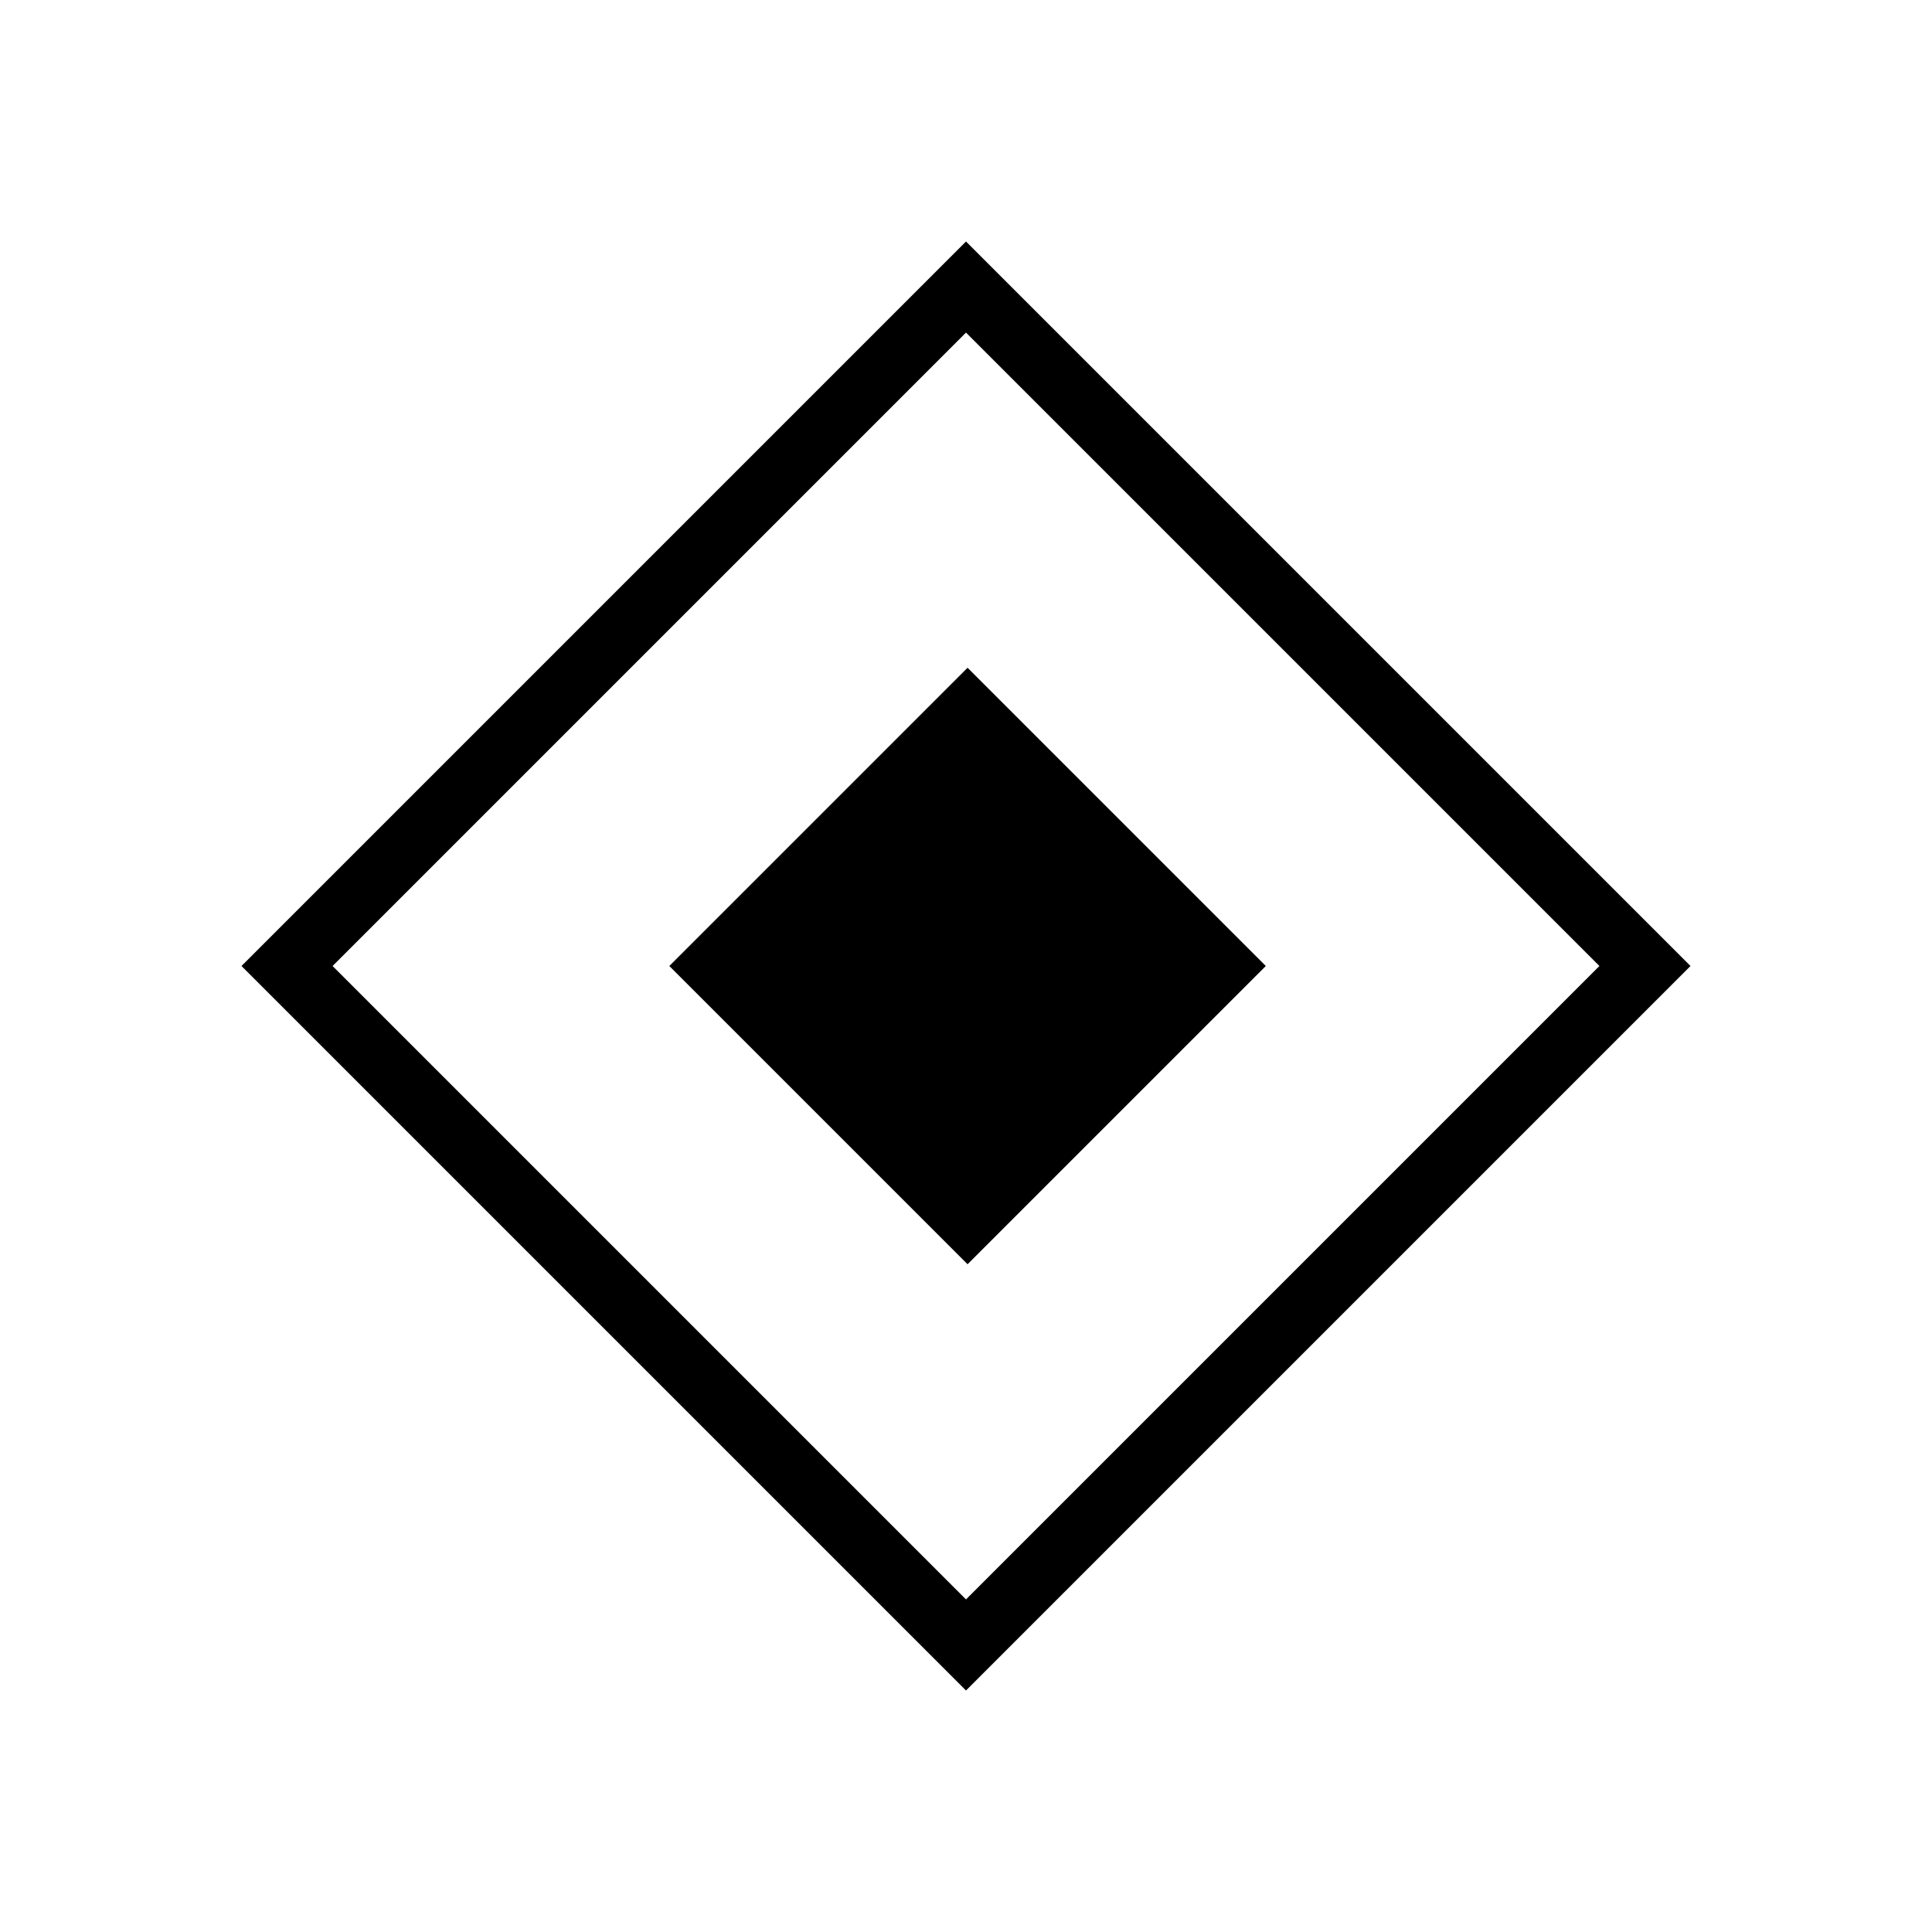 <svg width="60" height="60" viewBox="0 0 60 60" fill="none" xmlns="http://www.w3.org/2000/svg">
<rect x="8.914" y="30" width="29.82" height="29.82" transform="rotate(-45 8.914 30)" stroke="black" stroke-width="2"/>
<rect x="22.2" y="30" width="11.099" height="11.099" transform="rotate(-45 22.2 30)" fill="black" stroke="black" stroke-width="2"/>
</svg>
